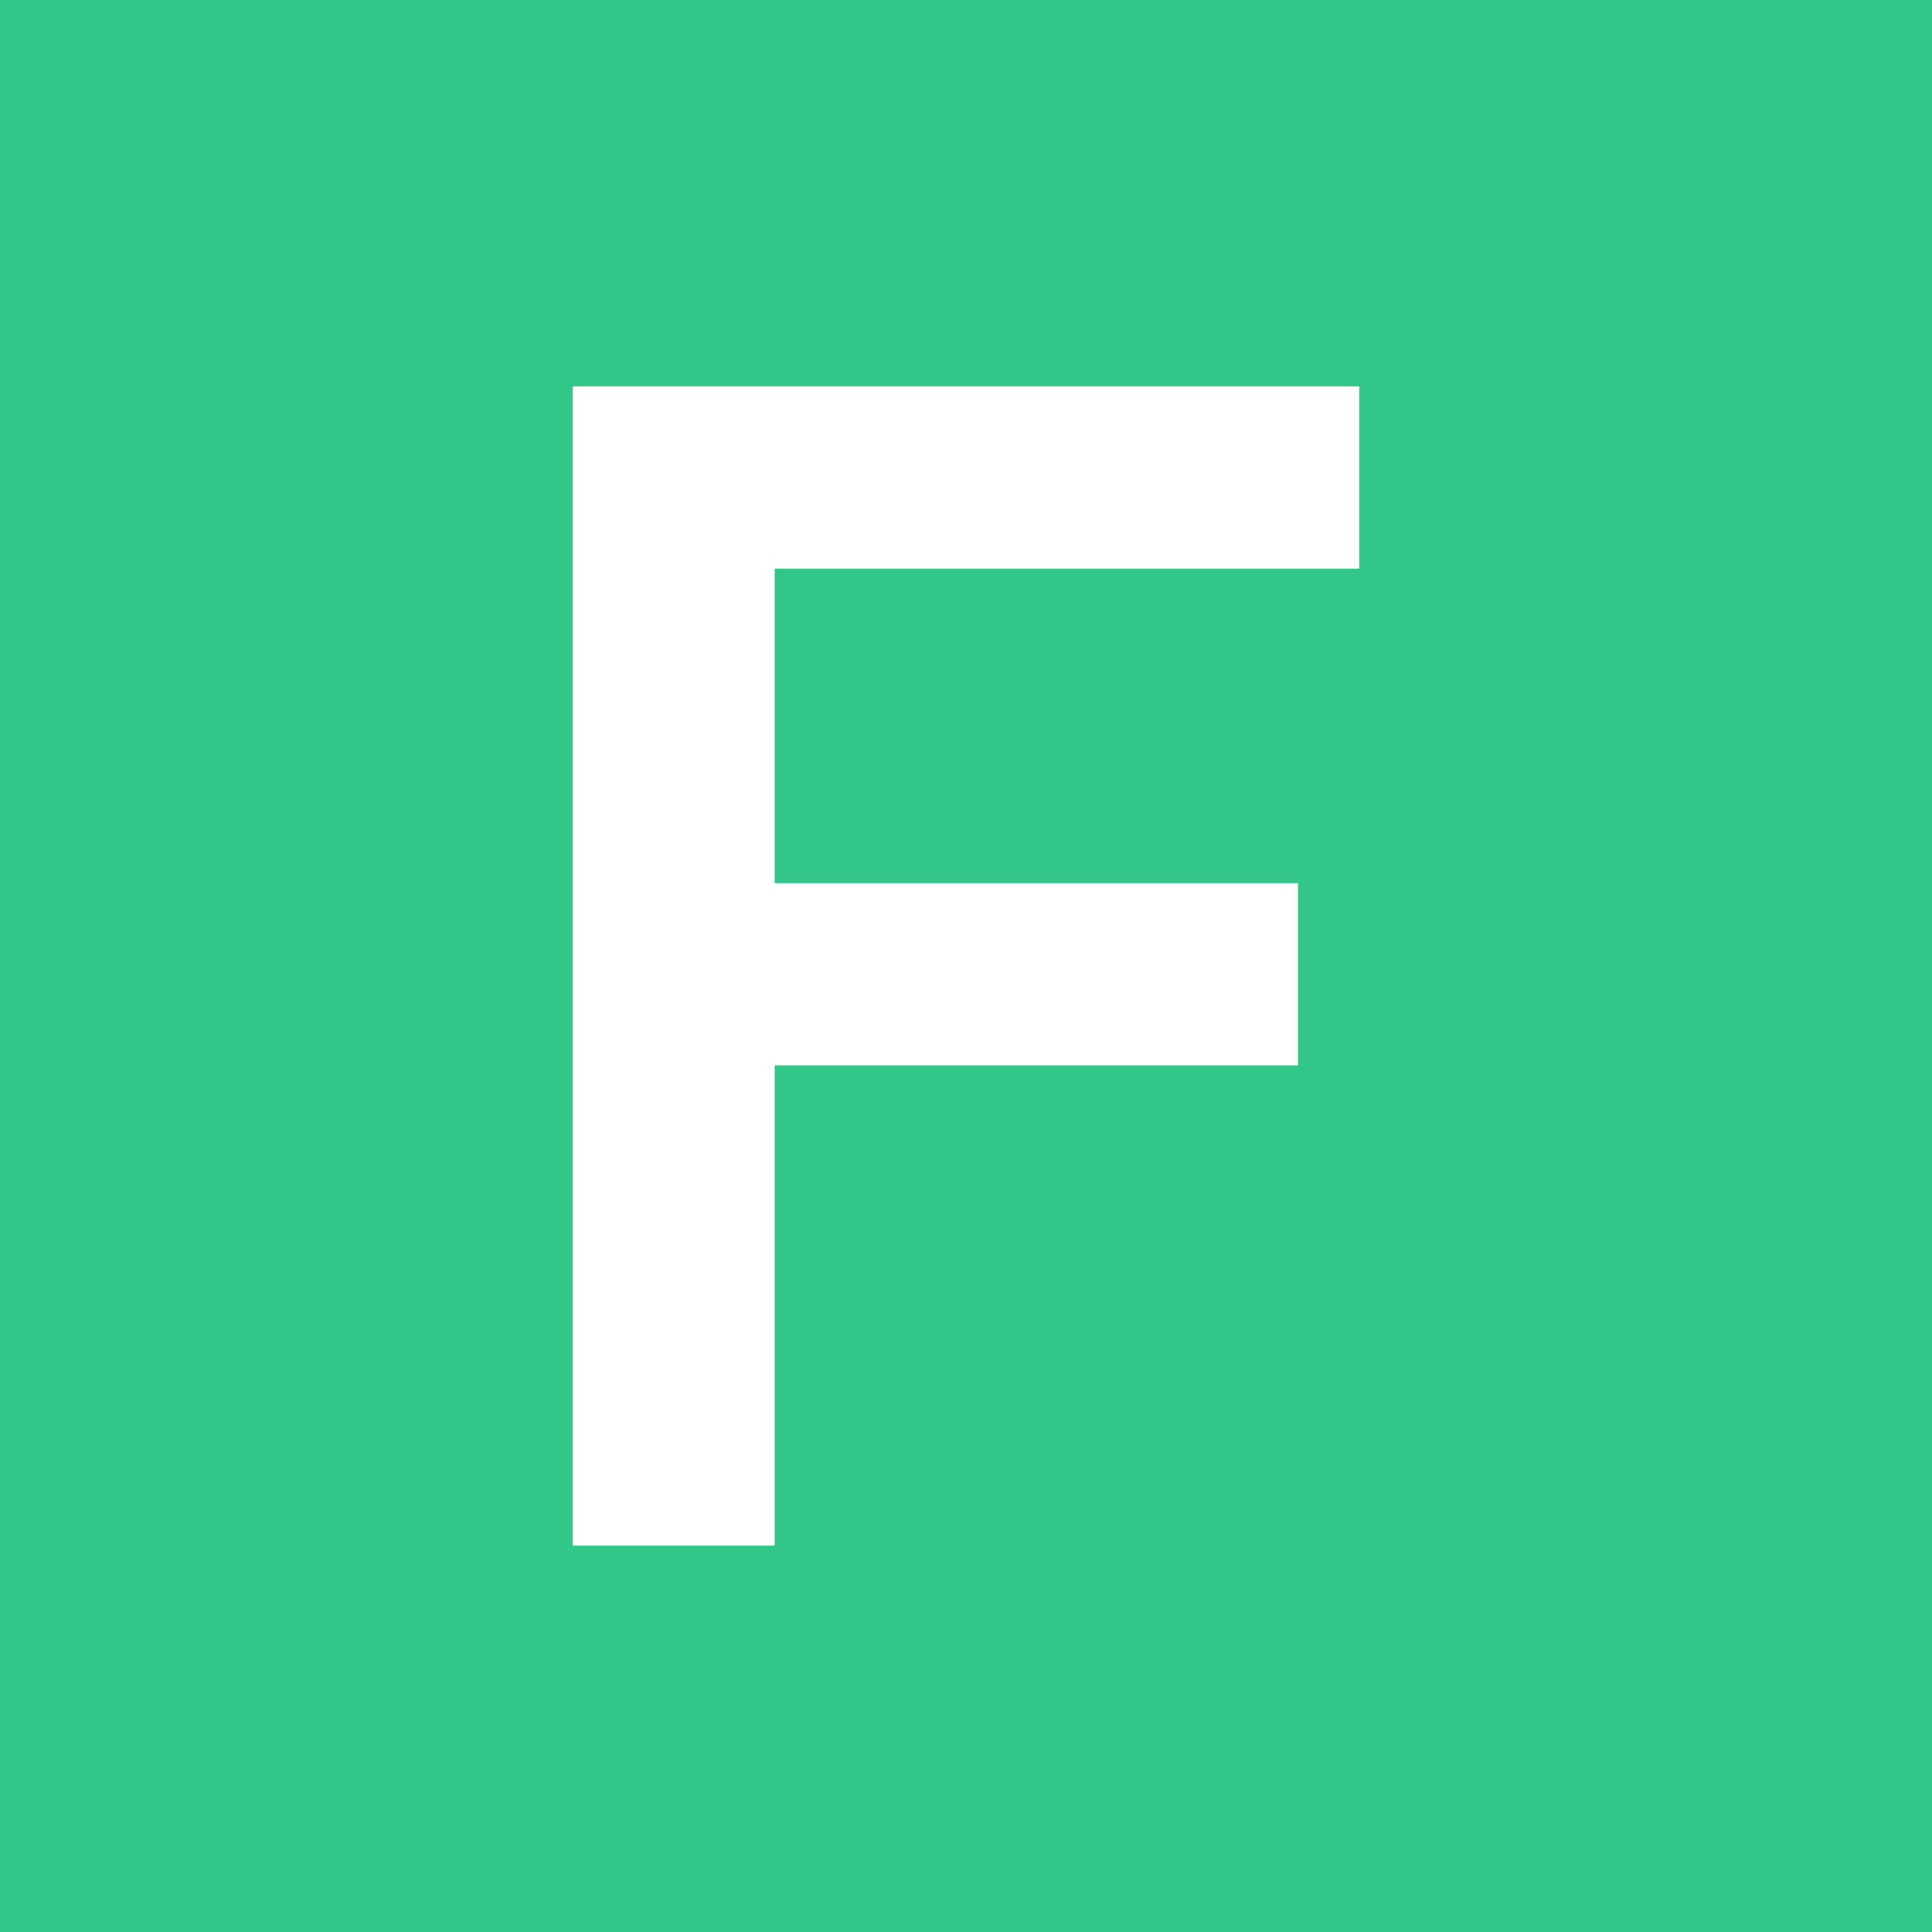<svg width="160" height="160" viewBox="0 0 160 160" fill="none" xmlns="http://www.w3.org/2000/svg">
<rect width="160" height="160" fill="#32C789"/>
<path d="M47.429 128V32H112.571V47.086H64.16V73.143H107.497V88.229H64.16V128H47.429Z" fill="white"/>
</svg>
